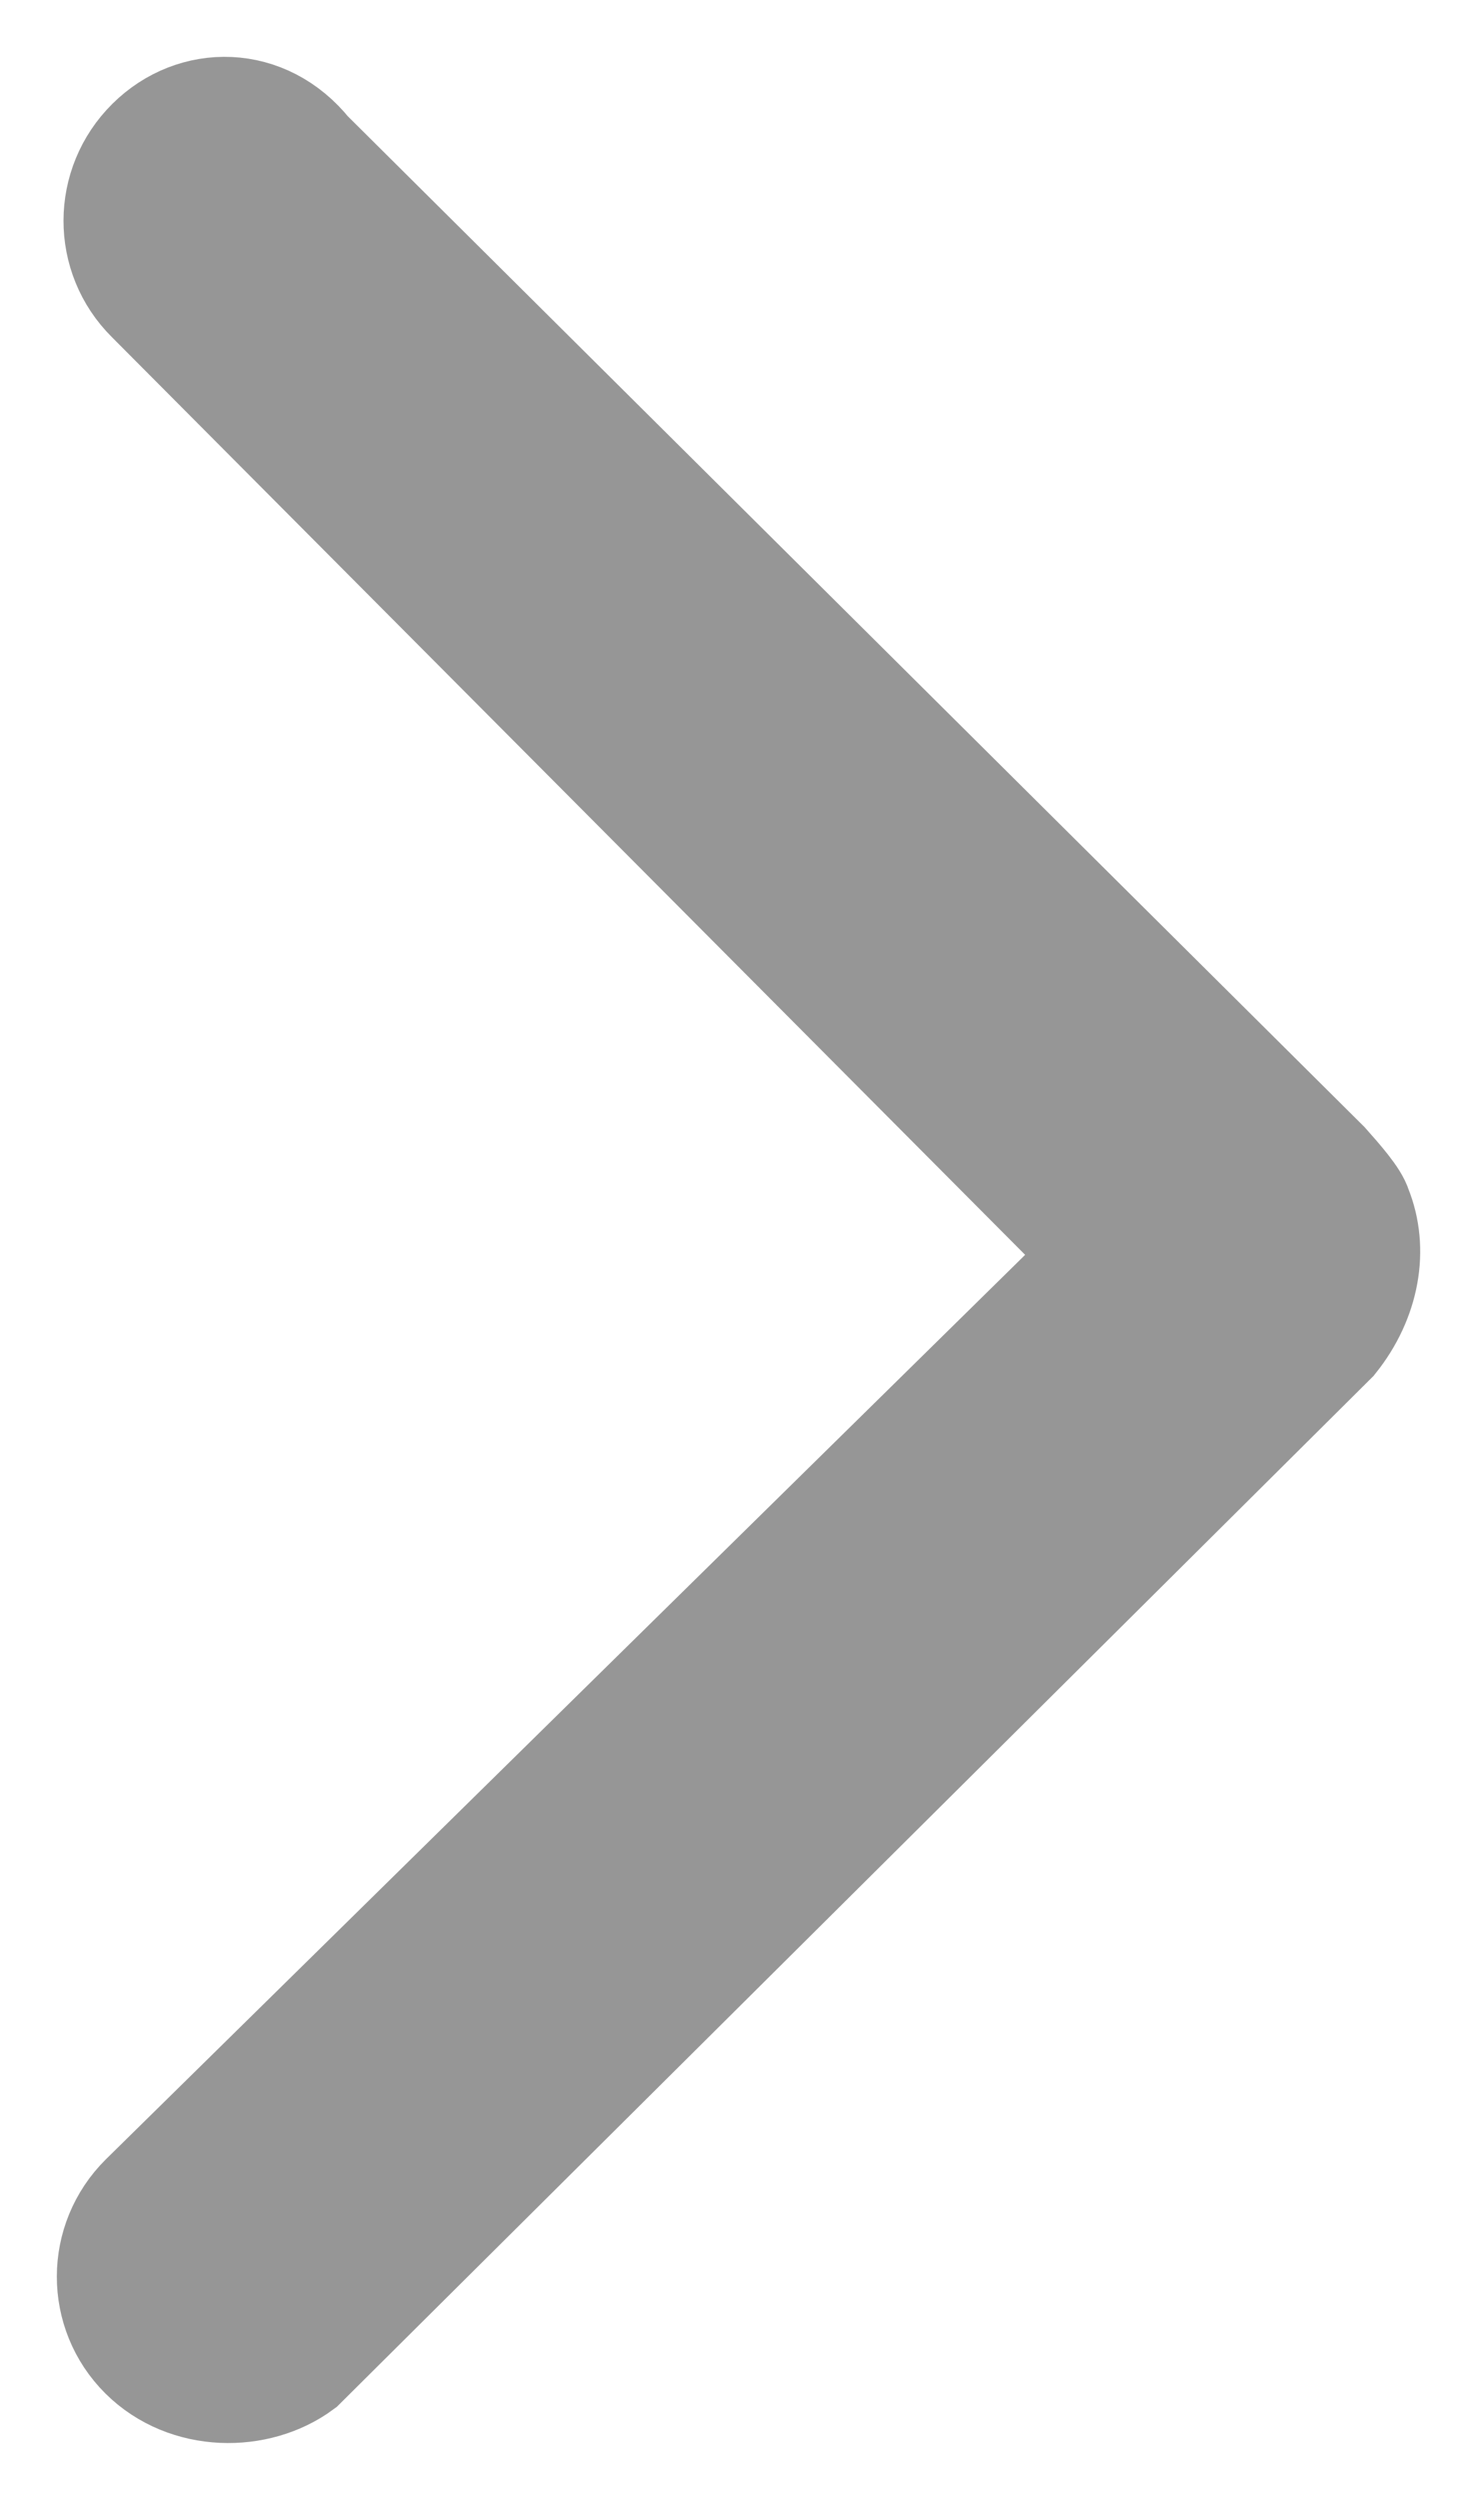<?xml version="1.0" encoding="UTF-8"?>
<svg width="13px" height="22px" viewBox="0 0 13 22" version="1.1" xmlns="http://www.w3.org/2000/svg" xmlns:xlink="http://www.w3.org/1999/xlink">
    <title>路径</title>
    <g id="星际云二期" stroke="none" stroke-width="1" fill="none" fill-rule="evenodd">
        <g id="提现记录" transform="translate(-698, -281)" fill="#969696" fill-rule="nonzero" stroke="#969696">
            <g id="BTC" transform="translate(0, 222)">
                <path d="M709.717,78.359 L701.268,70.047 L709.662,61.613 C710.035,61.243 710.034,60.641 709.659,60.269 L709.659,60.269 C709.285,59.897 708.68,59.896 708.308,60.361 L699.353,69.263 C699.233,69.398 699.094,69.557 699.071,69.642 C698.929,69.992 699,70.421 699.283,70.774 L708.362,79.801 C708.738,80.079 709.346,80.081 709.72,79.709 C710.094,79.337 710.093,78.732 709.717,78.359 Z" id="路径" transform="translate(704.5, 70) scale(-1, 1) translate(-704.5, -70) "></path>
            </g>
        </g>
    </g>
</svg>